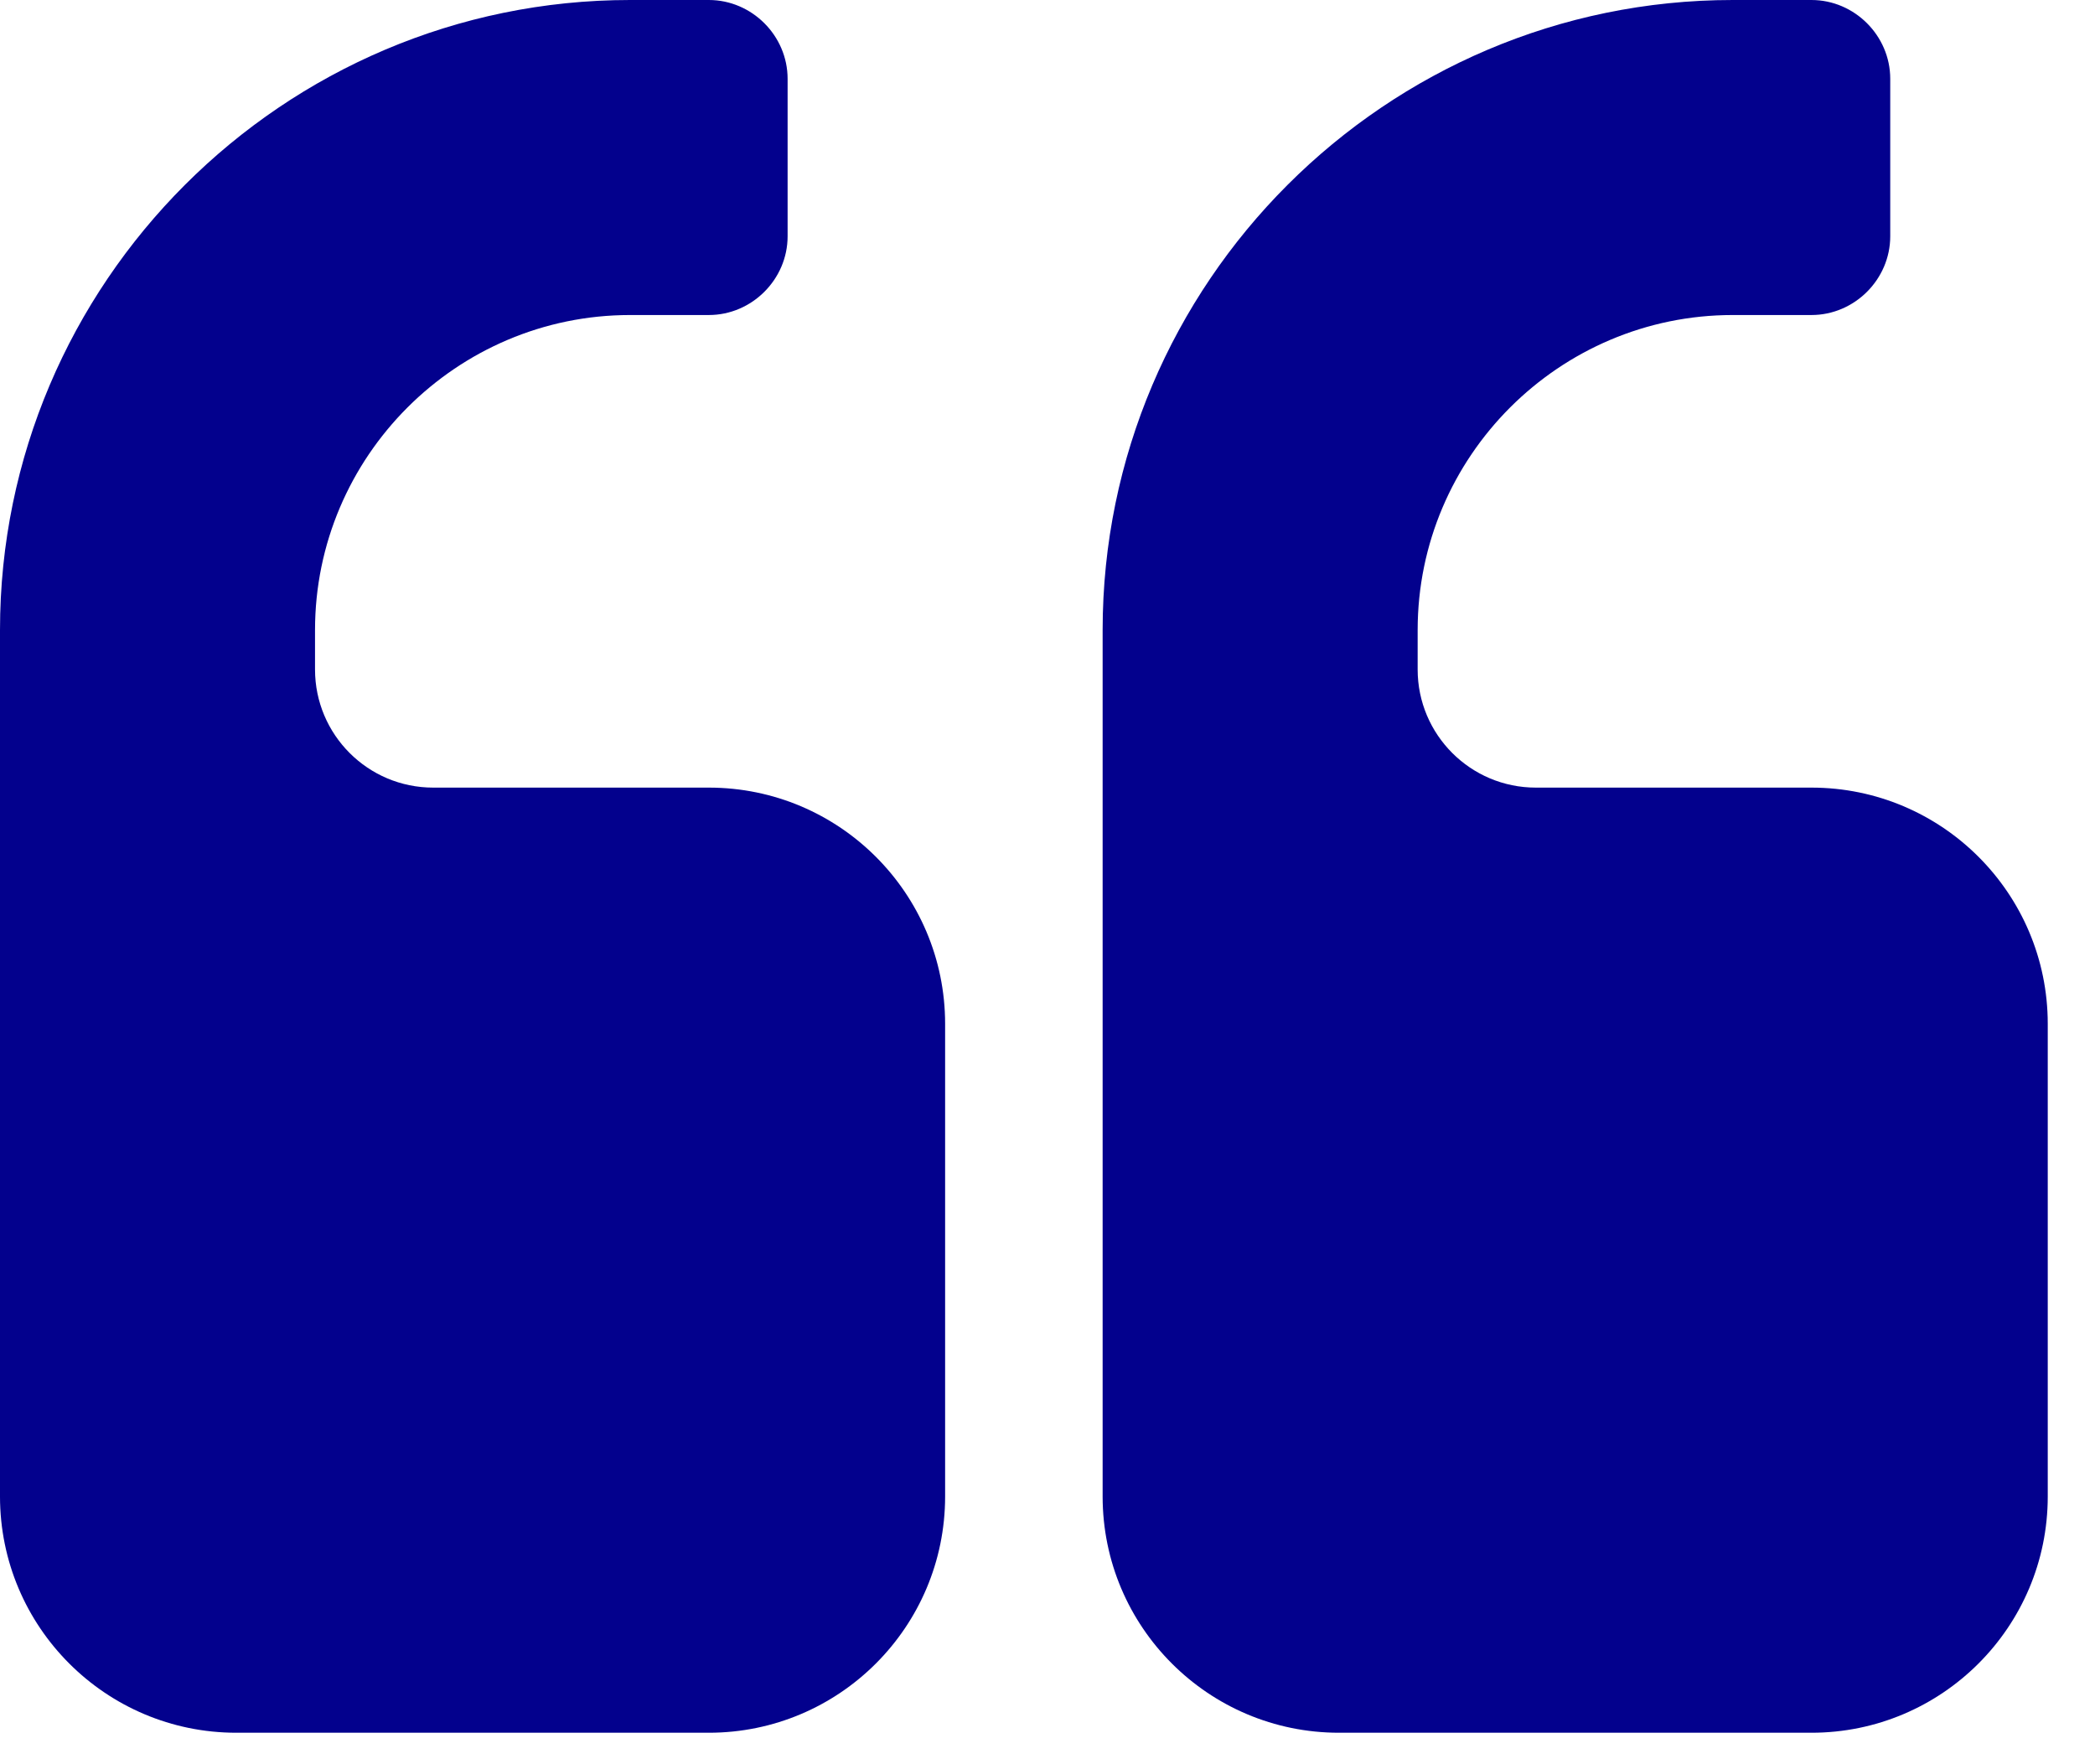 <svg width="38" height="32" viewBox="0 0 38 32" fill="none" xmlns="http://www.w3.org/2000/svg">
<path id="fa-quote-left" d="M17.143 18.571C17.143 16.205 15.223 14.286 12.857 14.286H7.857C6.674 14.286 5.714 13.326 5.714 12.143V11.429C5.714 8.281 8.281 5.714 11.429 5.714H12.857C13.638 5.714 14.286 5.067 14.286 4.286V1.429C14.286 0.647 13.638 0 12.857 0H11.429C5.134 0 0 5.134 0 11.429V27.143C0 29.509 1.92 31.429 4.286 31.429H12.857C15.223 31.429 17.143 29.509 17.143 27.143V18.571ZM37.143 18.571C37.143 16.205 35.223 14.286 32.857 14.286H27.857C26.674 14.286 25.714 13.326 25.714 12.143V11.429C25.714 8.281 28.281 5.714 31.429 5.714H32.857C33.638 5.714 34.286 5.067 34.286 4.286V1.429C34.286 0.647 33.638 0 32.857 0H31.429C25.134 0 20 5.134 20 11.429V27.143C20 29.509 21.92 31.429 24.286 31.429H32.857C35.223 31.429 37.143 29.509 37.143 27.143V18.571Z" fill="#03018D"/>
</svg>
